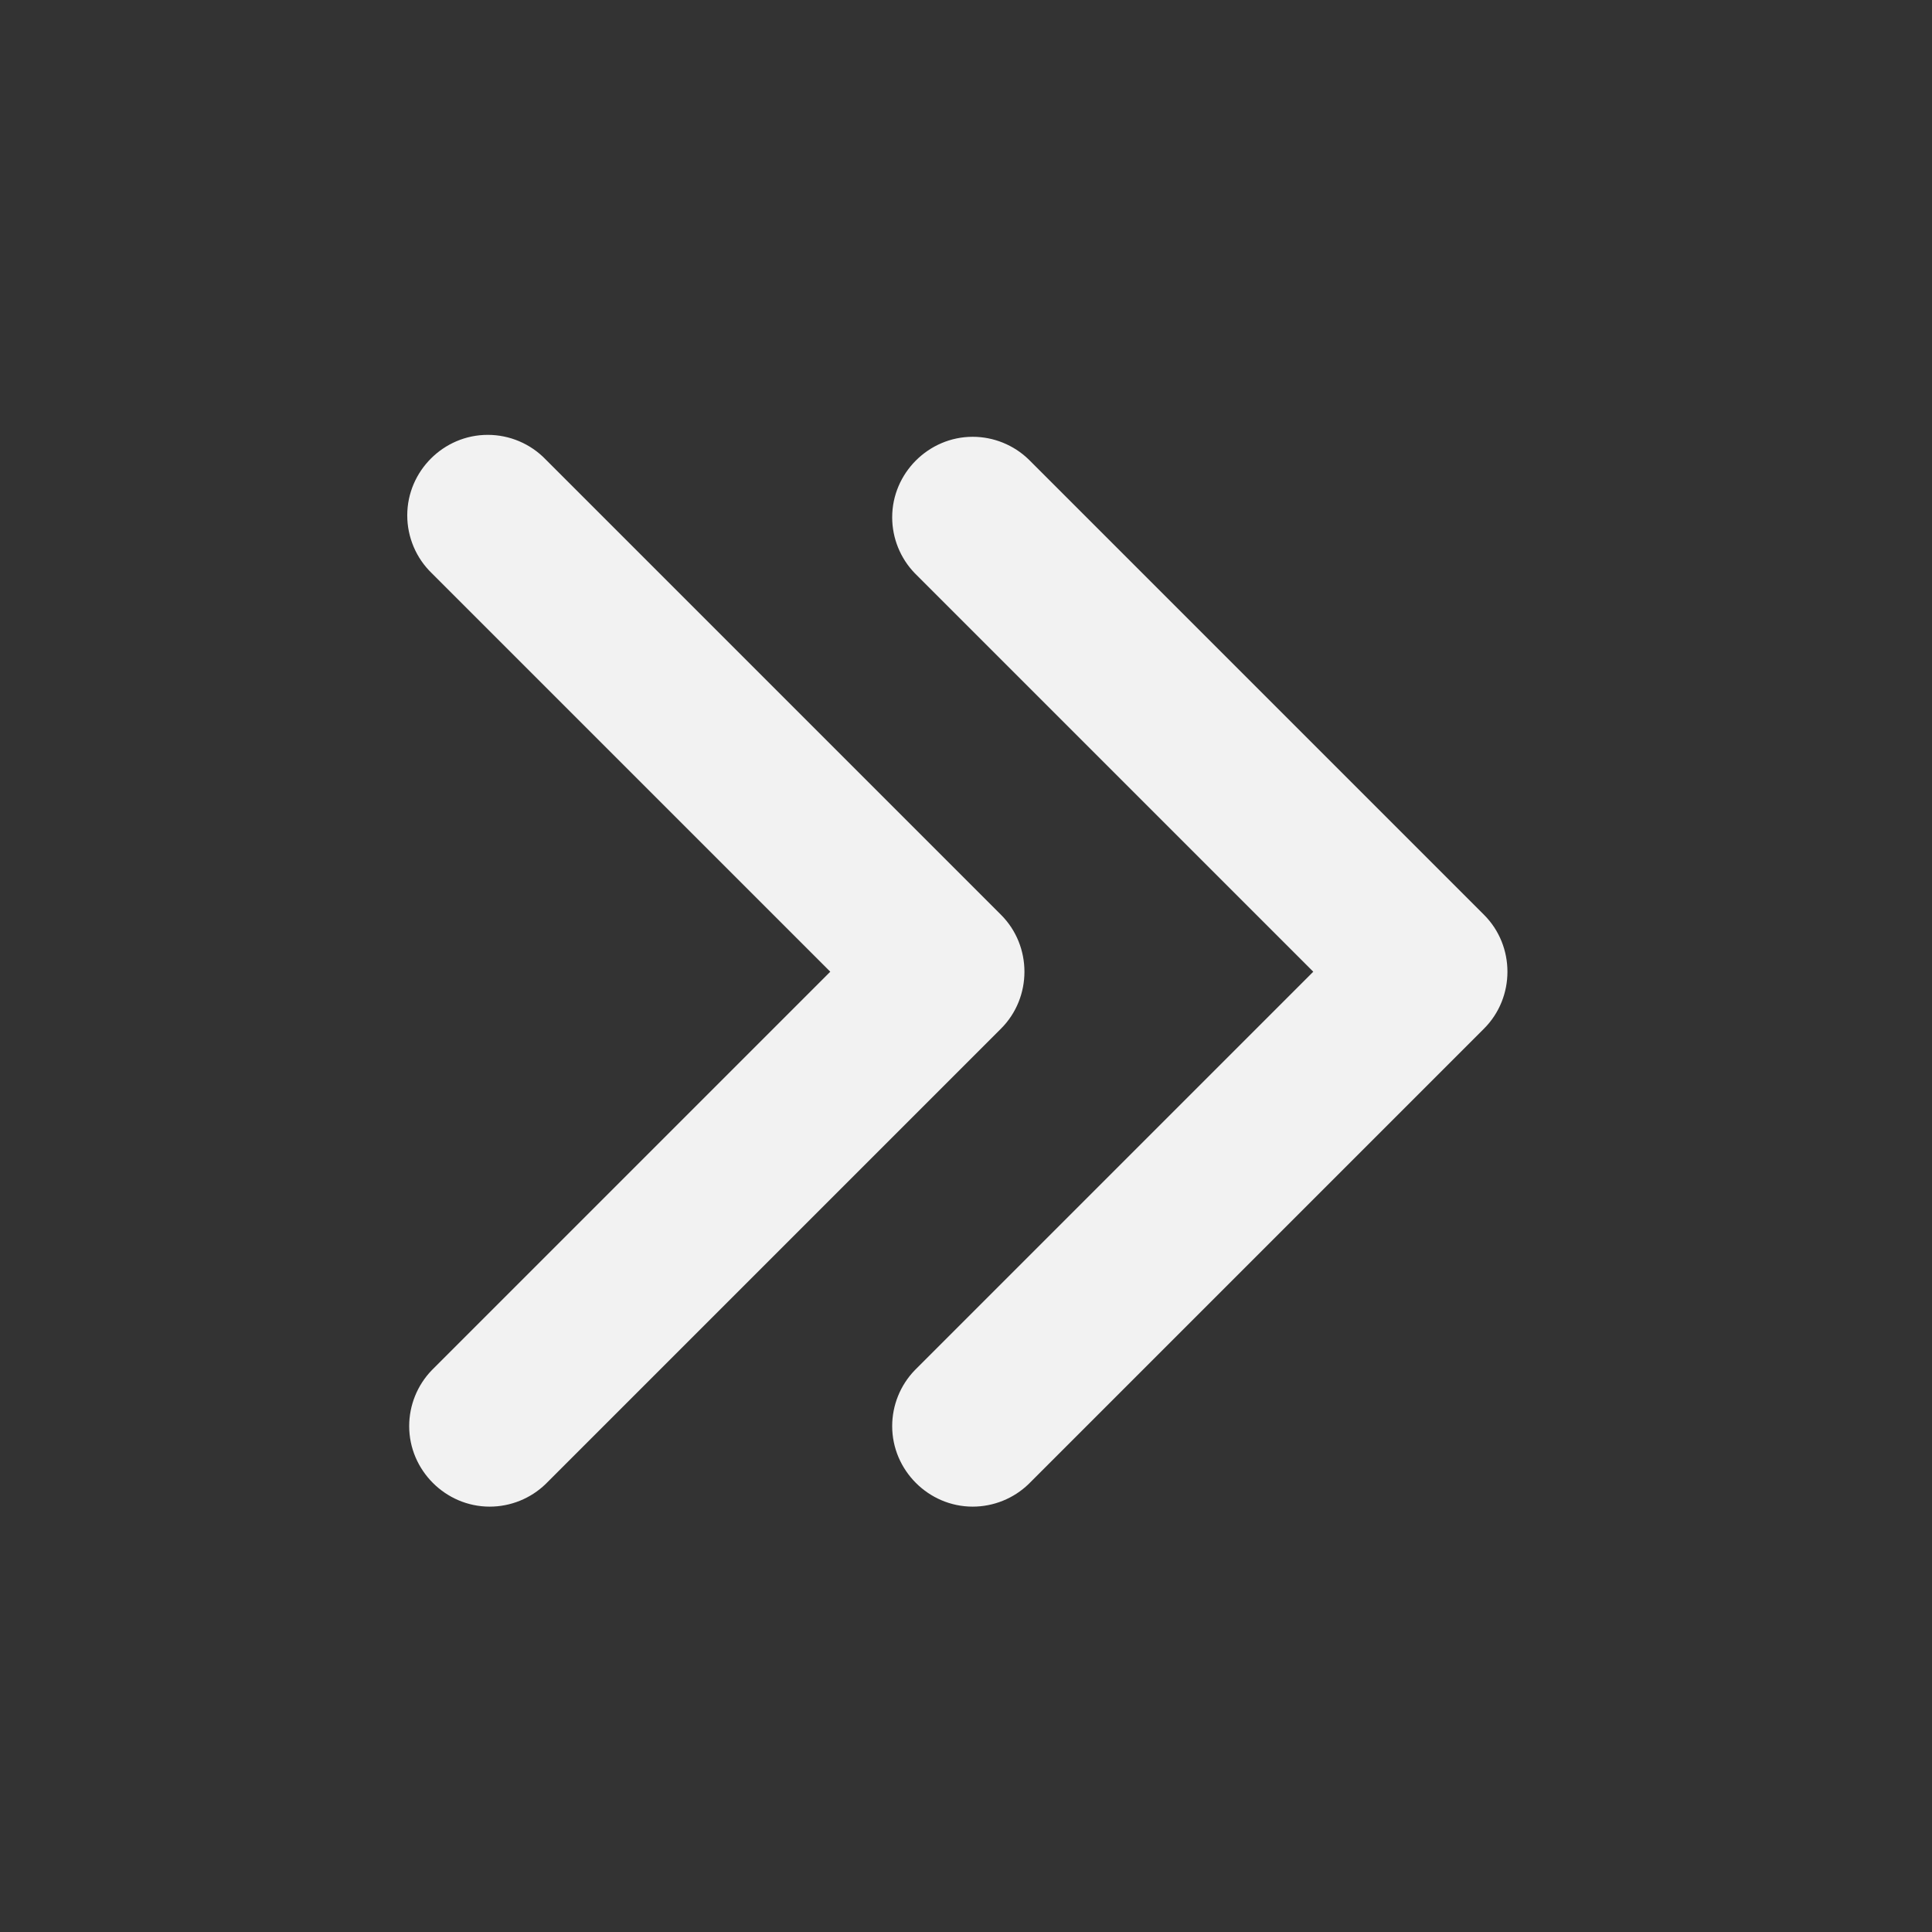 <?xml version="1.0" encoding="UTF-8" standalone="no"?>
<!DOCTYPE svg PUBLIC "-//W3C//DTD SVG 1.1//EN" "http://www.w3.org/Graphics/SVG/1.1/DTD/svg11.dtd">
<svg width="100%" height="100%" viewBox="0 0 24 24" version="1.1" xmlns="http://www.w3.org/2000/svg" xmlns:xlink="http://www.w3.org/1999/xlink" xml:space="preserve" xmlns:serif="http://www.serif.com/" style="fill-rule:evenodd;clip-rule:evenodd;stroke-linejoin:round;stroke-miterlimit:2;">
    <rect x="0" y="0" width="24" height="24" fill="#333333" stroke="none"/>
    <path d="M16.314,12.071L11.364,7.121C11.184,6.935 11.083,6.685 11.083,6.426C11.083,5.878 11.535,5.426 12.083,5.426C12.342,5.426 12.592,5.527 12.778,5.707L18.435,11.364C18.823,11.752 18.823,12.39 18.435,12.778L12.778,18.435C12.592,18.615 12.342,18.716 12.083,18.716C11.535,18.716 11.083,18.264 11.083,17.716C11.083,17.457 11.184,17.207 11.364,17.021L16.314,12.071ZM10.314,12.071L5.364,7.121C5.169,6.933 5.059,6.673 5.059,6.402C5.059,5.853 5.51,5.402 6.059,5.402C6.33,5.402 6.59,5.512 6.778,5.707L12.435,11.364C12.823,11.752 12.823,12.39 12.435,12.778L6.778,18.435C6.592,18.615 6.342,18.716 6.083,18.716C5.535,18.716 5.083,18.264 5.083,17.716C5.083,17.457 5.184,17.207 5.364,17.021L10.314,12.071Z" style="fill:rgb(242,242,242);fill-rule:nonzero;"/>
</svg>
